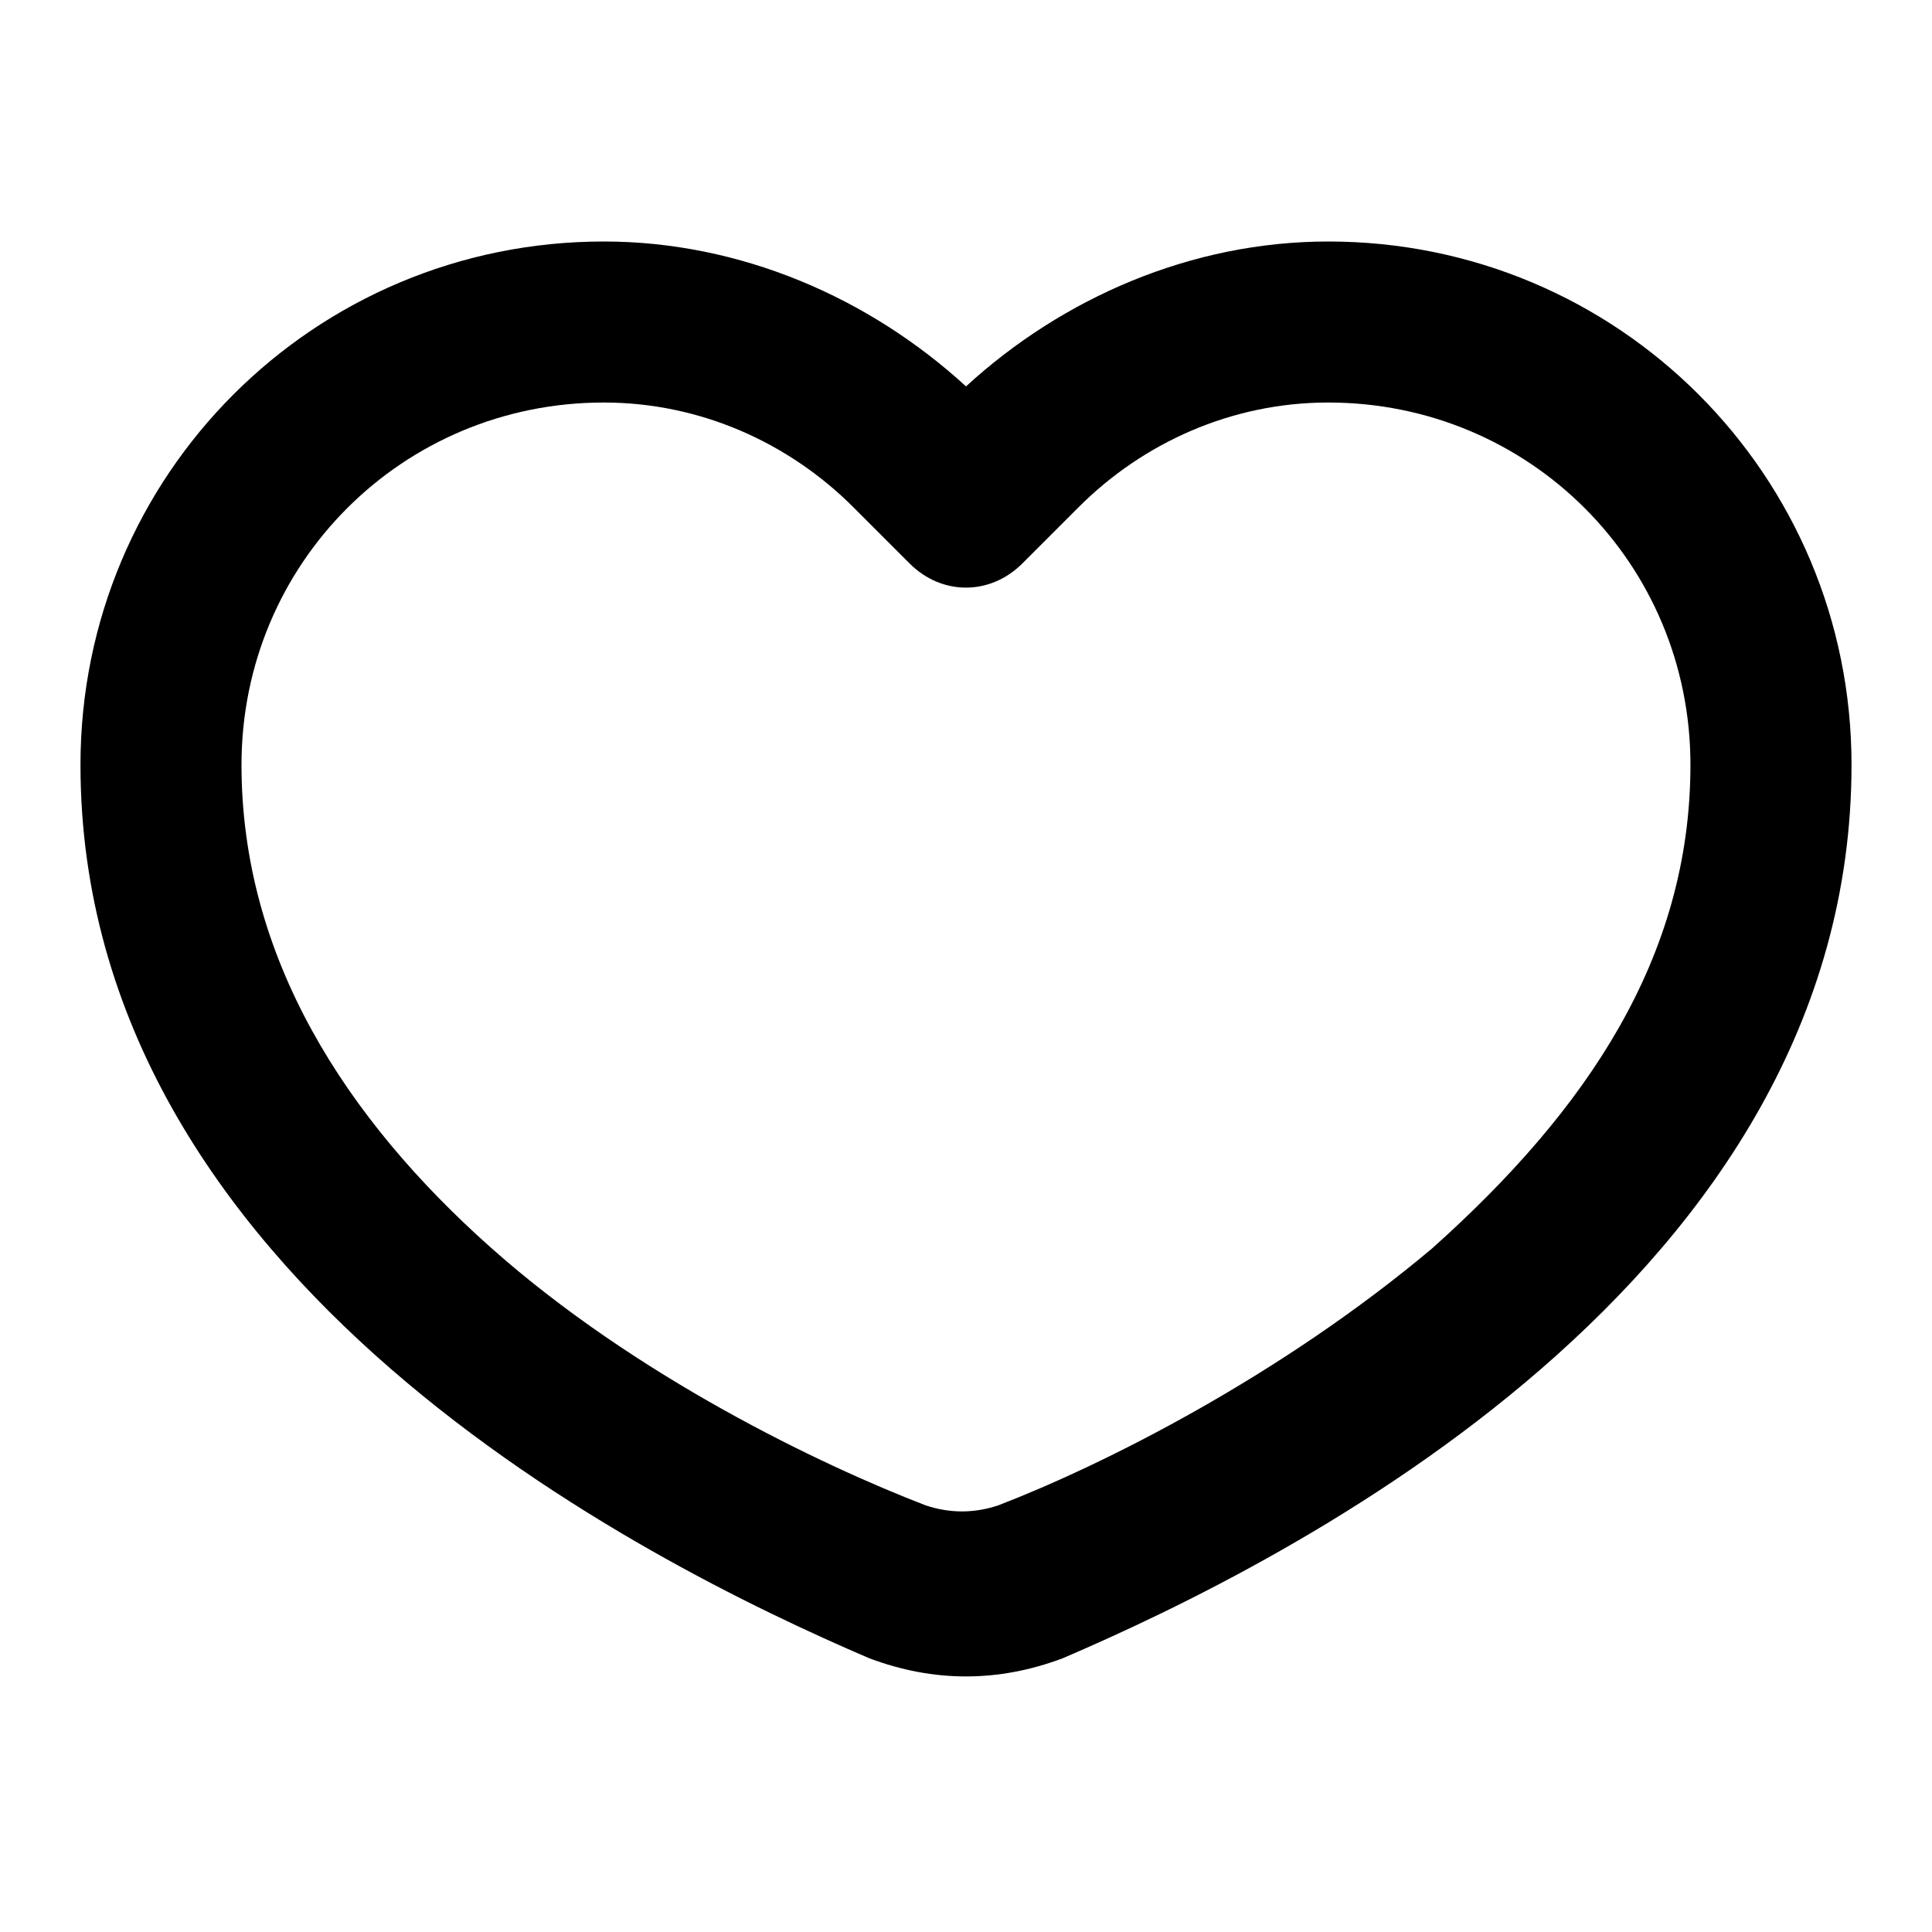 <!-- Generated by IcoMoon.io -->
<svg version="1.1" xmlns="http://www.w3.org/2000/svg" width="32" height="32" viewBox="0 0 32 32">
<title>heart</title>
<path d="M22 4c-2.267 0-4.4 0.933-6 2.4-1.6-1.467-3.733-2.4-6-2.4-4.8 0-8.667 3.867-8.667 8.667 0 8.533 9.333 13.2 13.067 14.8 1.067 0.4 2.133 0.4 3.2 0 3.733-1.6 13.067-6.267 13.067-14.8 0-4.8-3.867-8.667-8.667-8.667zM23.733 20.667c-2.533 2.133-5.467 3.6-7.2 4.267-0.4 0.133-0.8 0.133-1.2 0-1.733-0.667-4.8-2.133-7.2-4.267s-4.133-4.8-4.133-8c0-3.333 2.667-6 6-6 1.6 0 3.067 0.667 4.133 1.733l0.933 0.933c0.533 0.533 1.333 0.533 1.867 0l0.933-0.933c1.067-1.067 2.533-1.733 4.133-1.733 3.333 0 6 2.667 6 6 0 3.2-1.733 5.733-4.267 8z"></path>
</svg>
